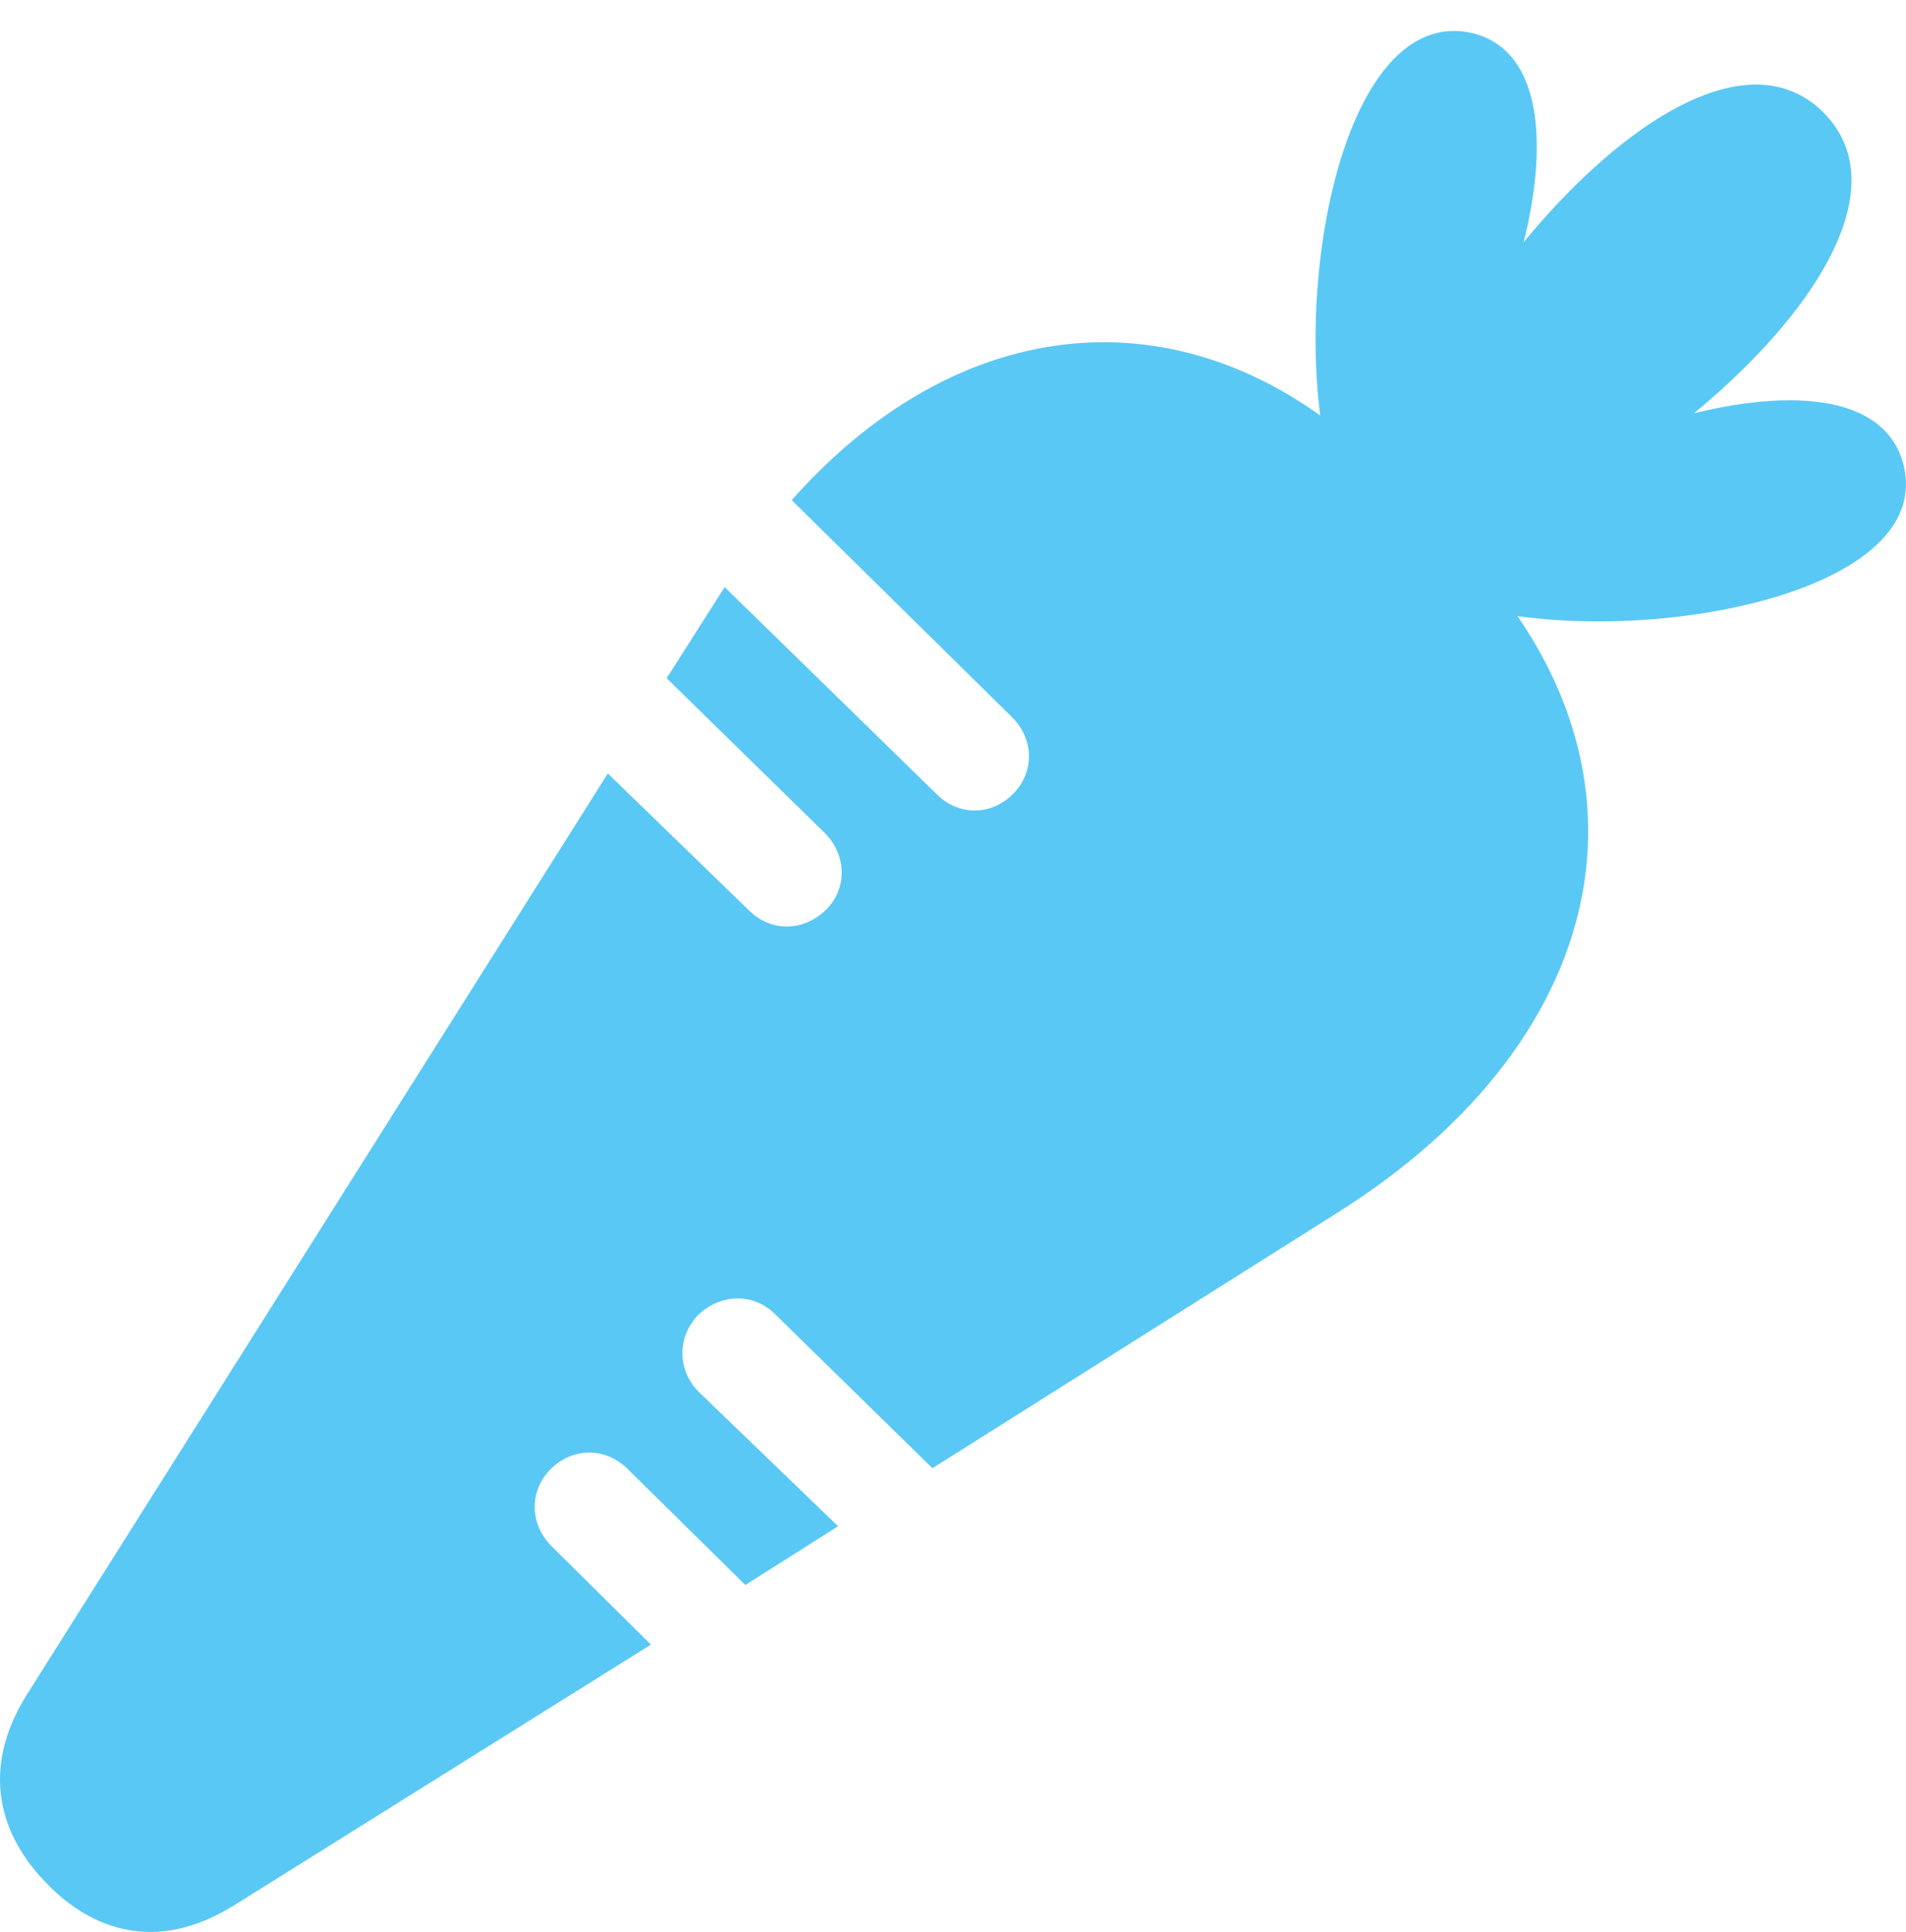 <?xml version="1.0" encoding="UTF-8"?>
<!--Generator: Apple Native CoreSVG 175.5-->
<!DOCTYPE svg
PUBLIC "-//W3C//DTD SVG 1.1//EN"
       "http://www.w3.org/Graphics/SVG/1.1/DTD/svg11.dtd">
<svg version="1.1" xmlns="http://www.w3.org/2000/svg" xmlns:xlink="http://www.w3.org/1999/xlink" width="28.096" height="28.477">
 <g>
  <rect height="28.477" opacity="0" width="28.096" x="0" y="0"/>
  <path d="M19.971 7.812C21.9 6.579 23.877 1.025 21.704 0.488C19.471-0.025 18.775 5.846 19.971 7.812ZM20.264 8.288C23.096 8.3 28.882 3.674 26.88 1.659C24.878-0.343 20.252 5.444 20.264 8.288ZM20.74 8.569C22.693 9.789 28.577 9.069 28.064 6.872C27.54 4.662 21.973 6.652 20.74 8.569ZM0.708 27.782C1.331 28.417 2.283 28.82 3.467 28.075L9.595 24.242L8.13 22.79C7.801 22.46 7.801 21.972 8.118 21.654C8.435 21.337 8.924 21.325 9.253 21.654L10.987 23.363L12.354 22.497L10.303 20.519C9.974 20.19 9.986 19.701 10.291 19.384C10.62 19.067 11.109 19.054 11.426 19.372L13.745 21.642L19.703 17.883C23.865 15.27 24.61 11.193 21.497 8.031L20.447 6.969C17.737 4.223 14.246 4.467 11.67 7.372L14.917 10.57C15.247 10.9 15.247 11.376 14.942 11.694C14.624 12.023 14.136 12.035 13.807 11.706L10.682 8.654L9.827 9.997L12.159 12.28C12.488 12.609 12.488 13.11 12.171 13.415C11.841 13.732 11.365 13.744 11.036 13.415L8.96 11.401L0.391 24.987C-0.293 26.086-0.012 27.062 0.708 27.782Z" fill="#5ac8f5"/>
 </g>
</svg>
